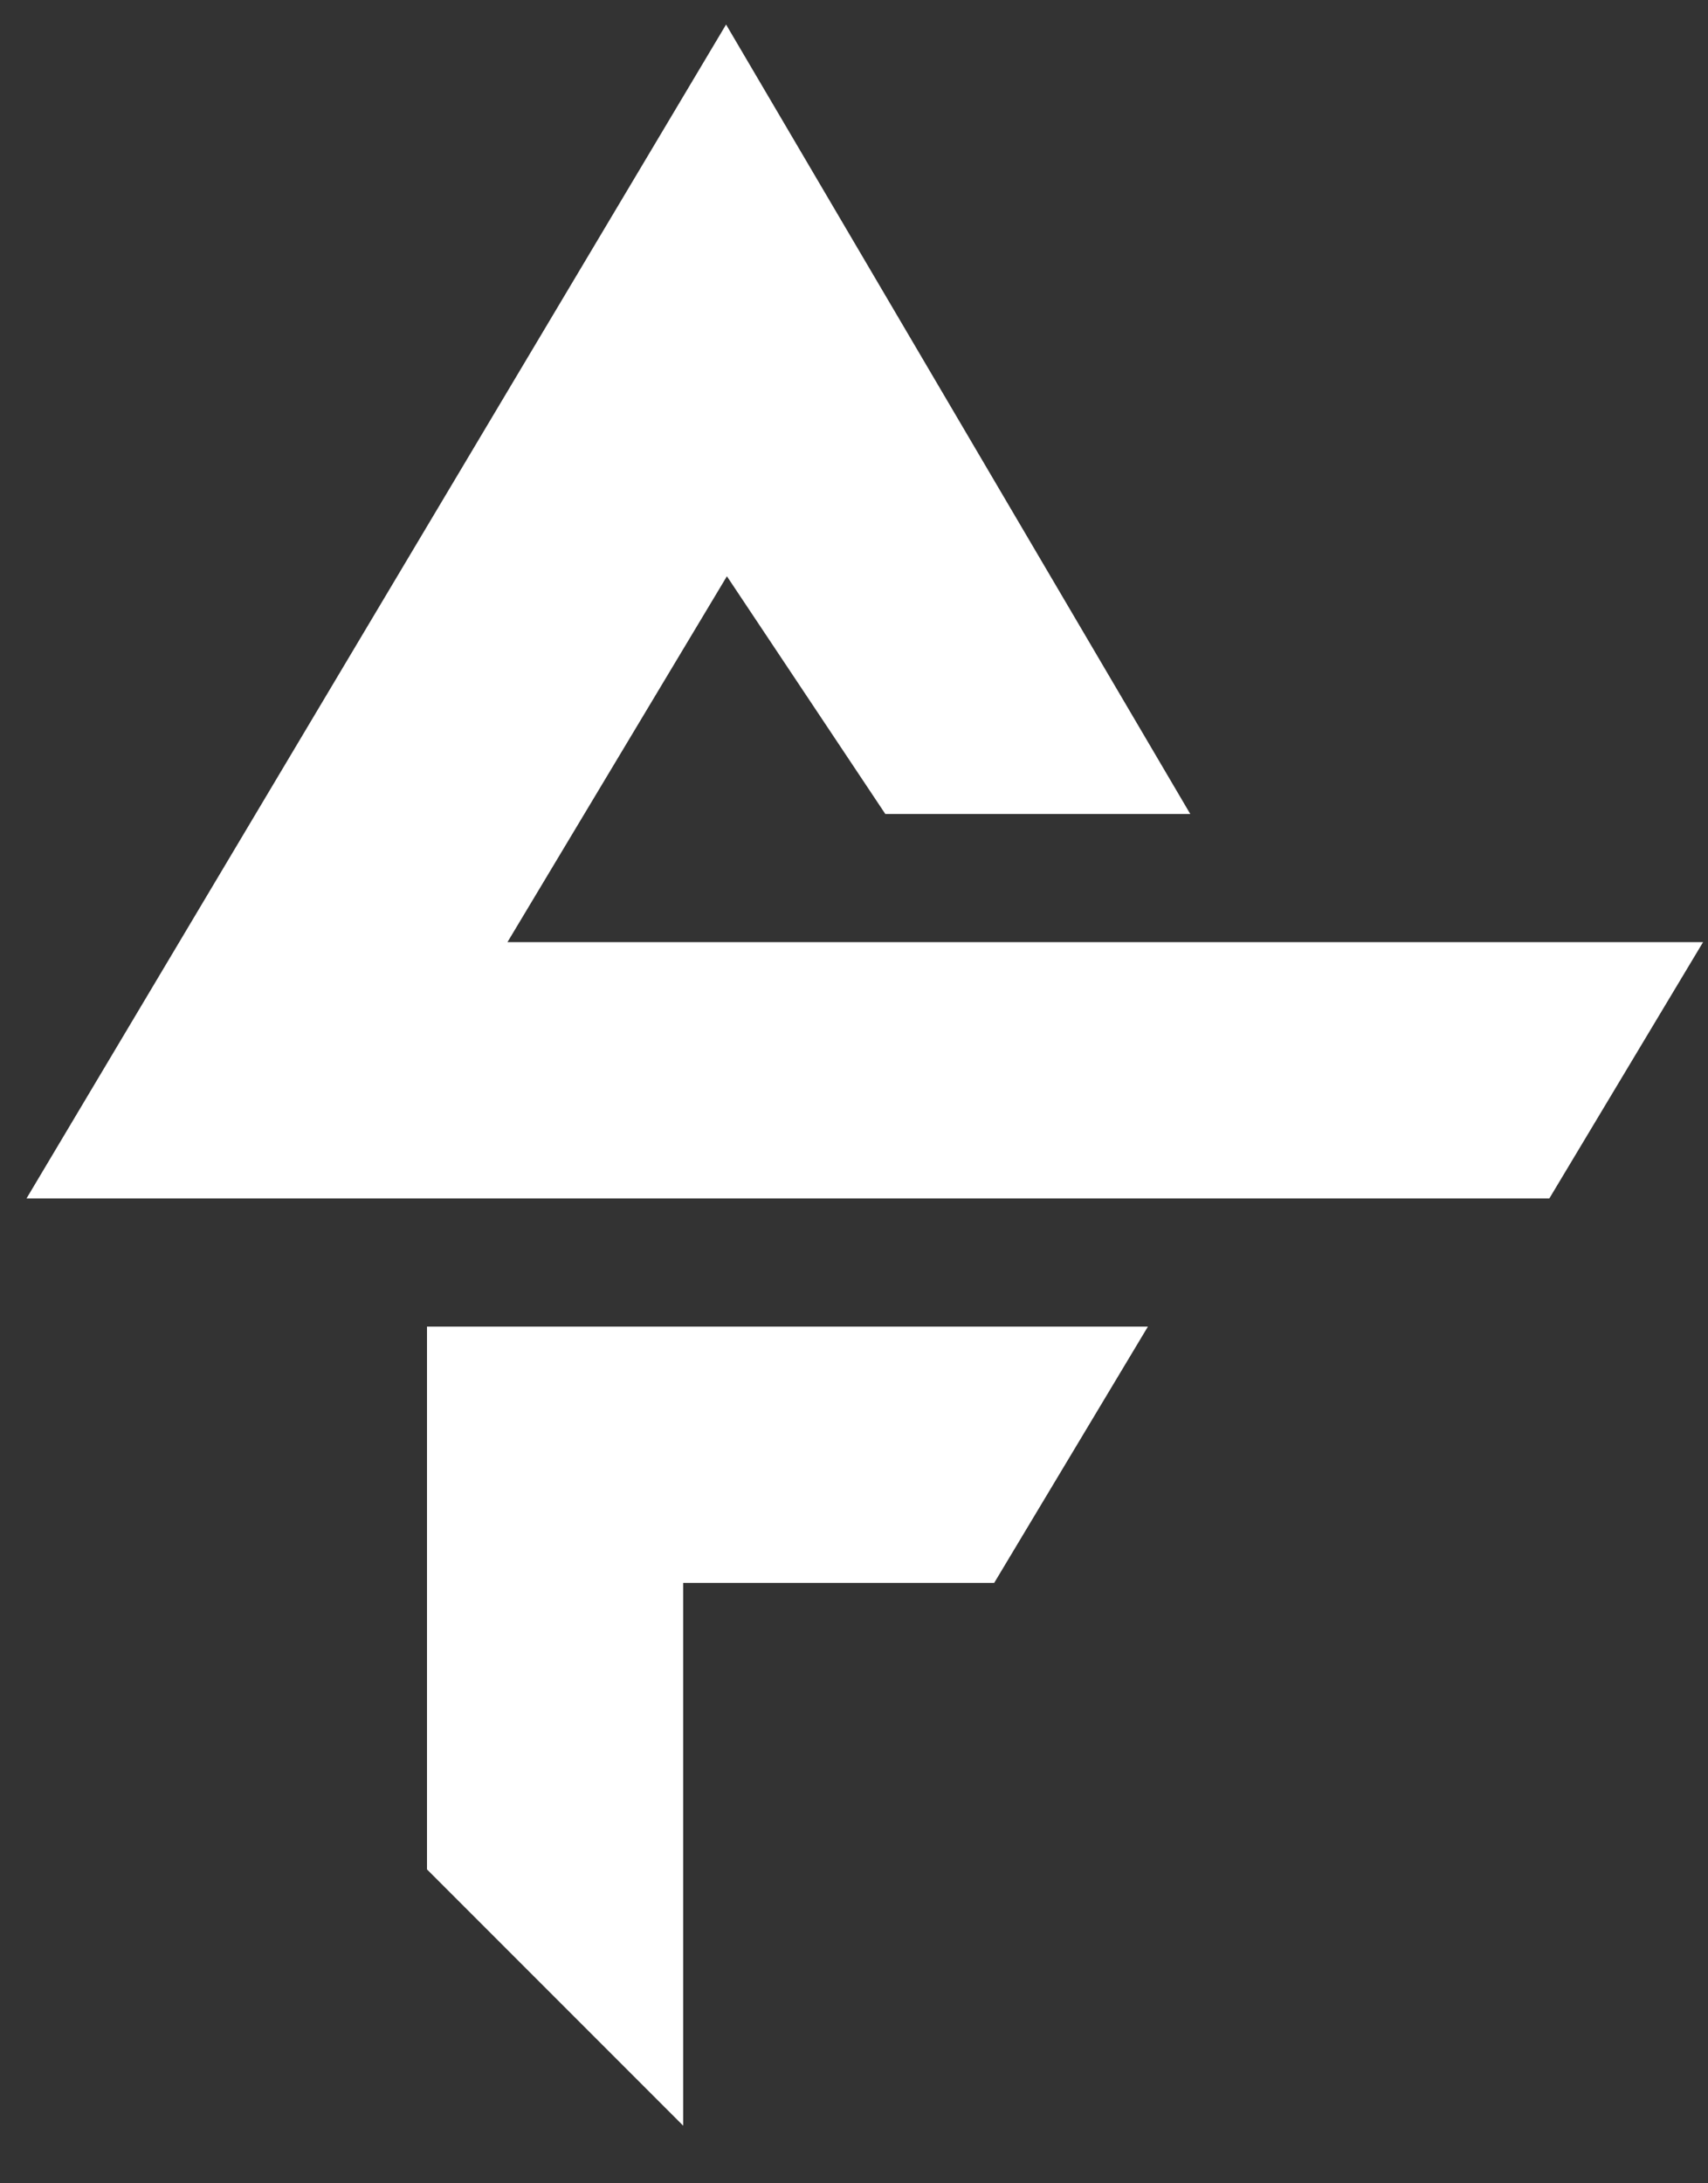 <?xml version="1.0" encoding="UTF-8"?> <svg xmlns="http://www.w3.org/2000/svg" width="36" height="46" viewBox="0 0 36 46" fill="none"><rect x="0" y="0" width="36" height="46" fill="#333333" stroke="none"/> <g clip-path="url(#clip0_216_79)"> <path d="M24.301 16.7L15.301 1.4L1.351 24.8H32.401L35.101 20.3H9.901L15.301 11.3L18.901 16.7H24.301Z" fill="white"></path> <path d="M23.4 28.4H9.45V39.2L13.95 43.7V32.9H20.7L23.4 28.4Z" fill="white"></path> <path d="M24.301 16.7L15.301 1.4L1.351 24.8H32.401L35.101 20.3H9.901L15.301 11.3L18.901 16.7H24.301Z" stroke="white" stroke-width="0.9"></path> <path d="M23.4 28.4H9.45V39.2L13.95 43.7V32.9H20.7L23.4 28.4Z" stroke="white" stroke-width="0.9"></path> </g> <defs> <clipPath id="clip0_216_79"> <rect width="36" height="45" fill="white" transform="translate(0 0.5)"></rect> </clipPath> </defs> </svg> 